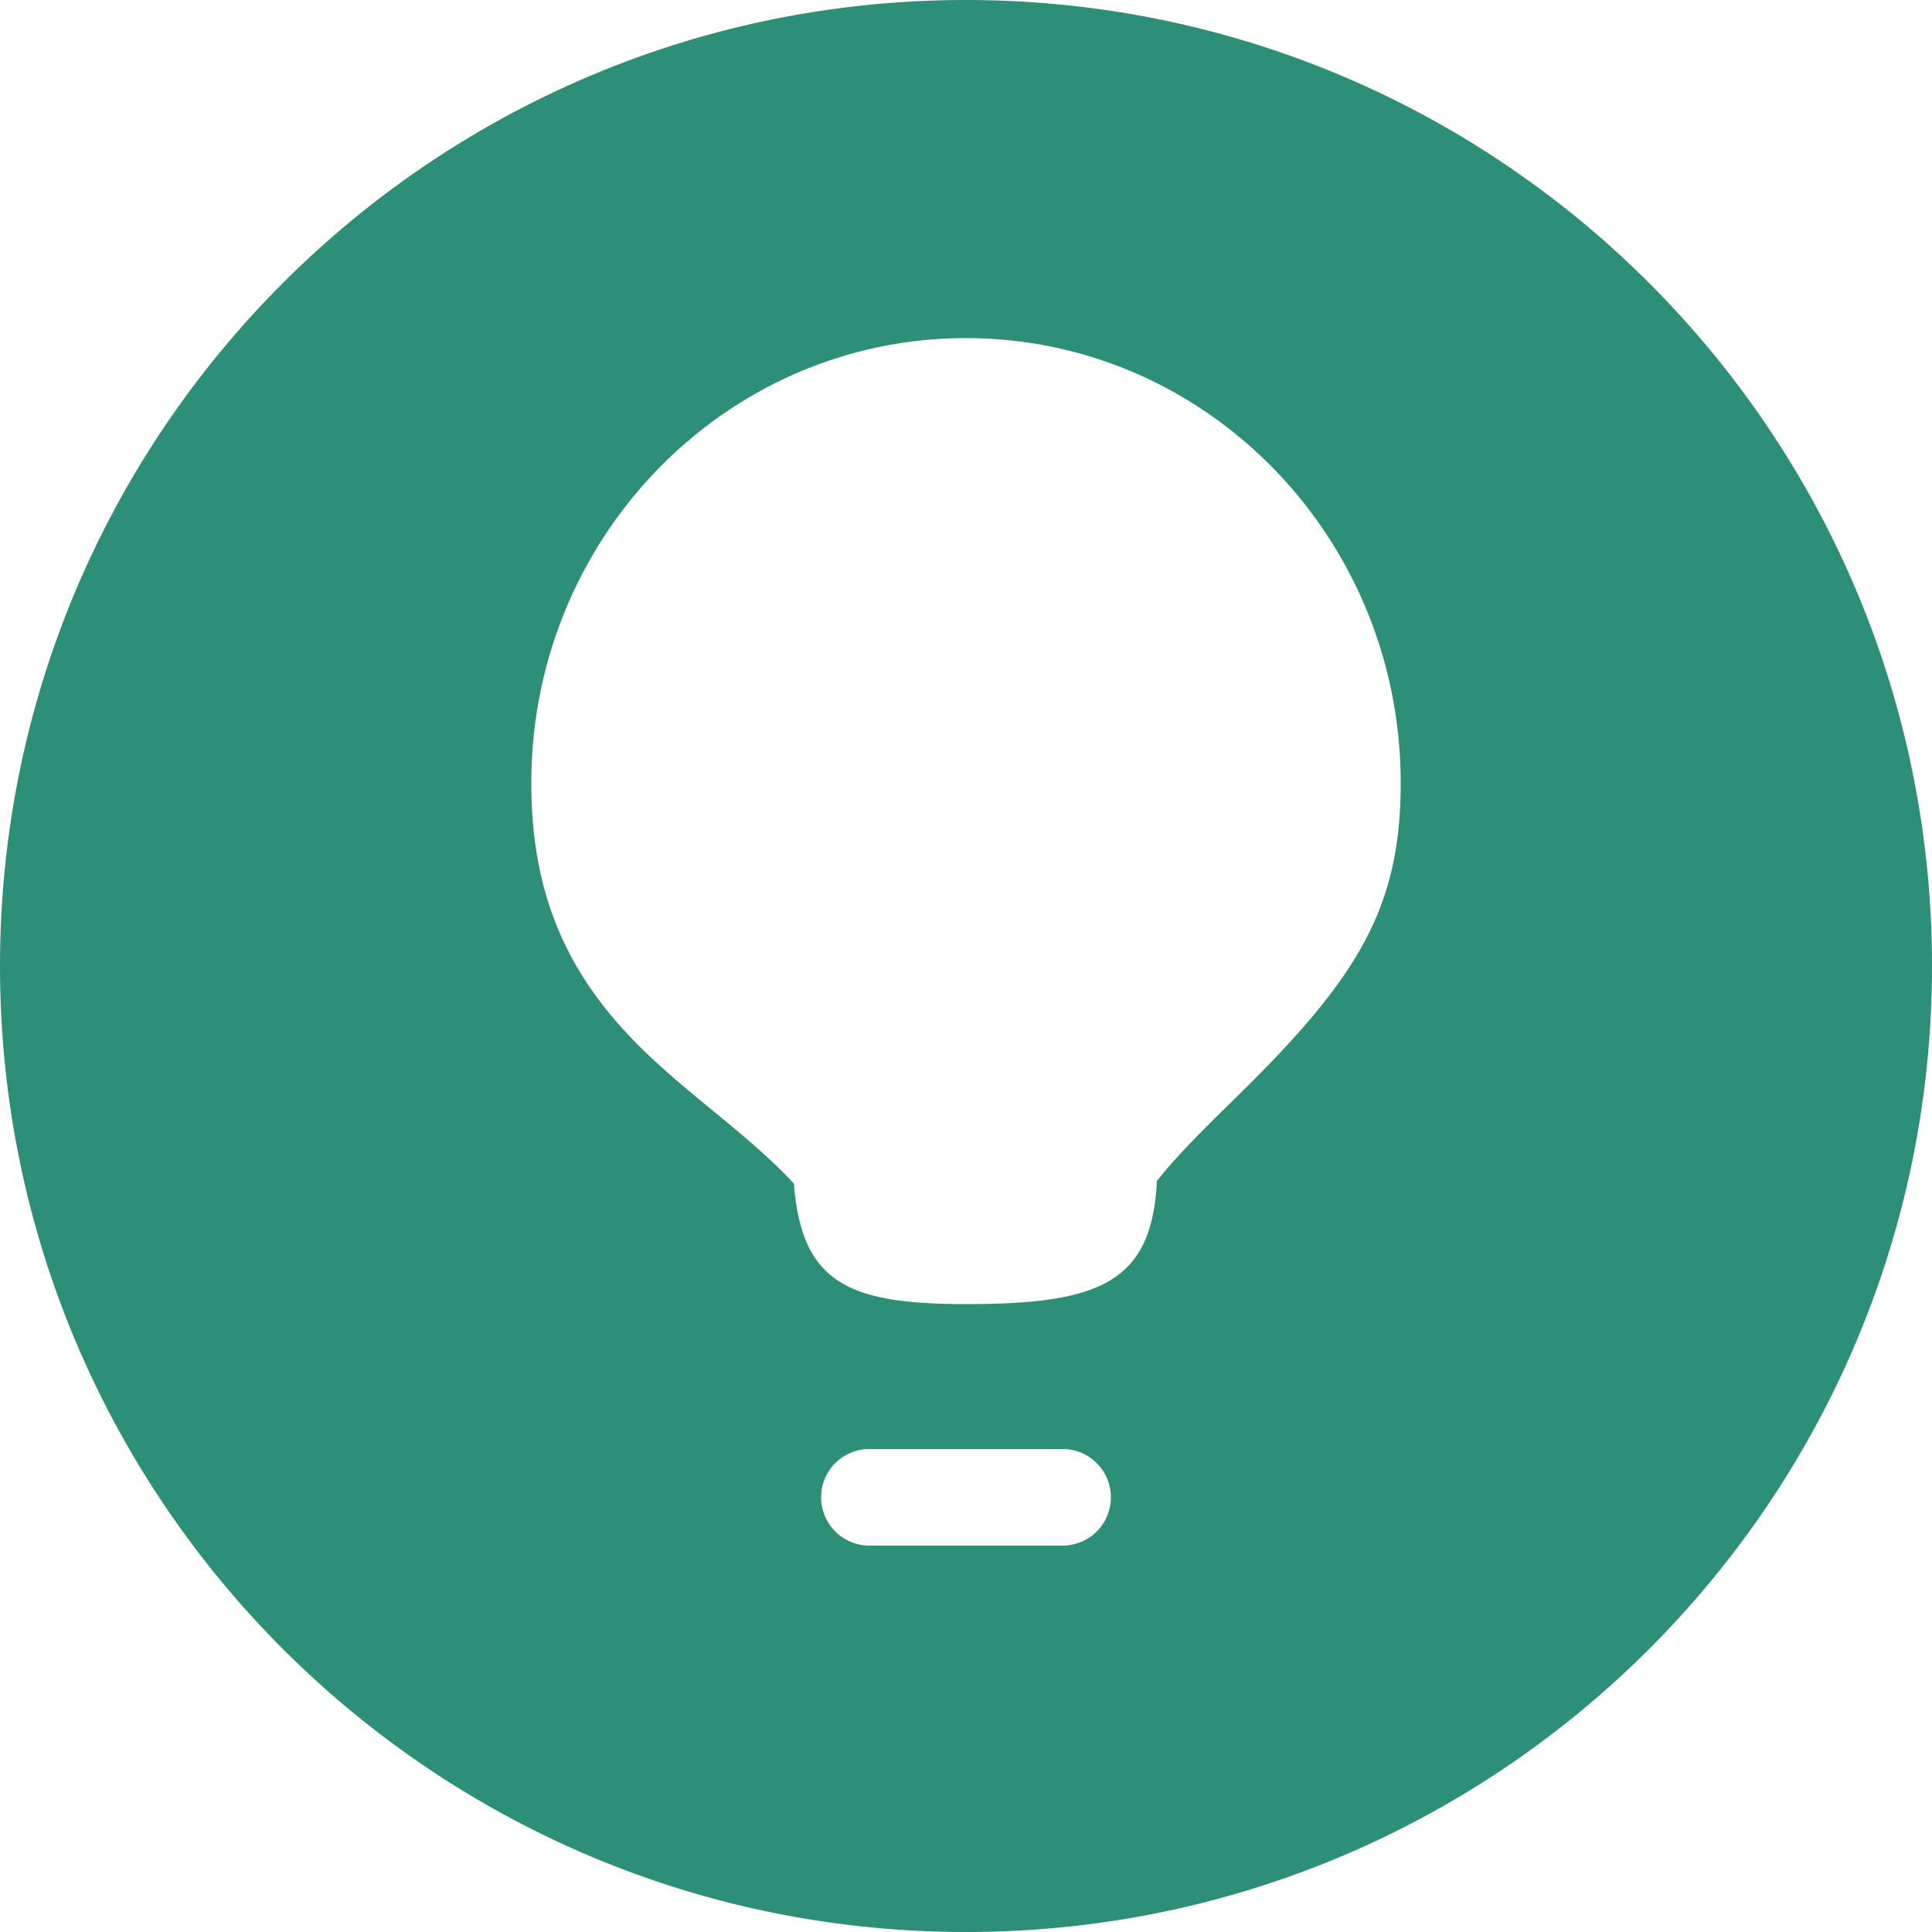 <svg xmlns="http://www.w3.org/2000/svg" width="64" height="64" class="icon" viewBox="0 0 1024 1024"><path fill="#2E8F79" d="M512 1024C229.222 1024 0 794.778 0 512S229.222 0 512 0s512 229.222 512 512-229.222 512-512 512zm51.2-256H460.8a25.6 25.6 0 1 0 0 51.2h102.4a25.6 25.6 0 1 0 0-51.2zM512 691.2c70.784 0 98.56-11.392 101.171-65.229 9.037-11.417 19.559-22.349 39.424-41.83l1.741-1.69c64.486-63.13 88.064-100.096 88.064-167.424C742.4 284.928 639.386 179.2 512 179.2S281.6 284.928 281.6 415.027c0 57.549 18.074 98.995 53.709 135.86 10.445 10.803 20.608 19.763 38.477 34.483l9.395 7.705c17.152 14.183 28.109 23.987 37.58 34.227C424.96 679.578 448.872 691.2 512 691.2z"/></svg>